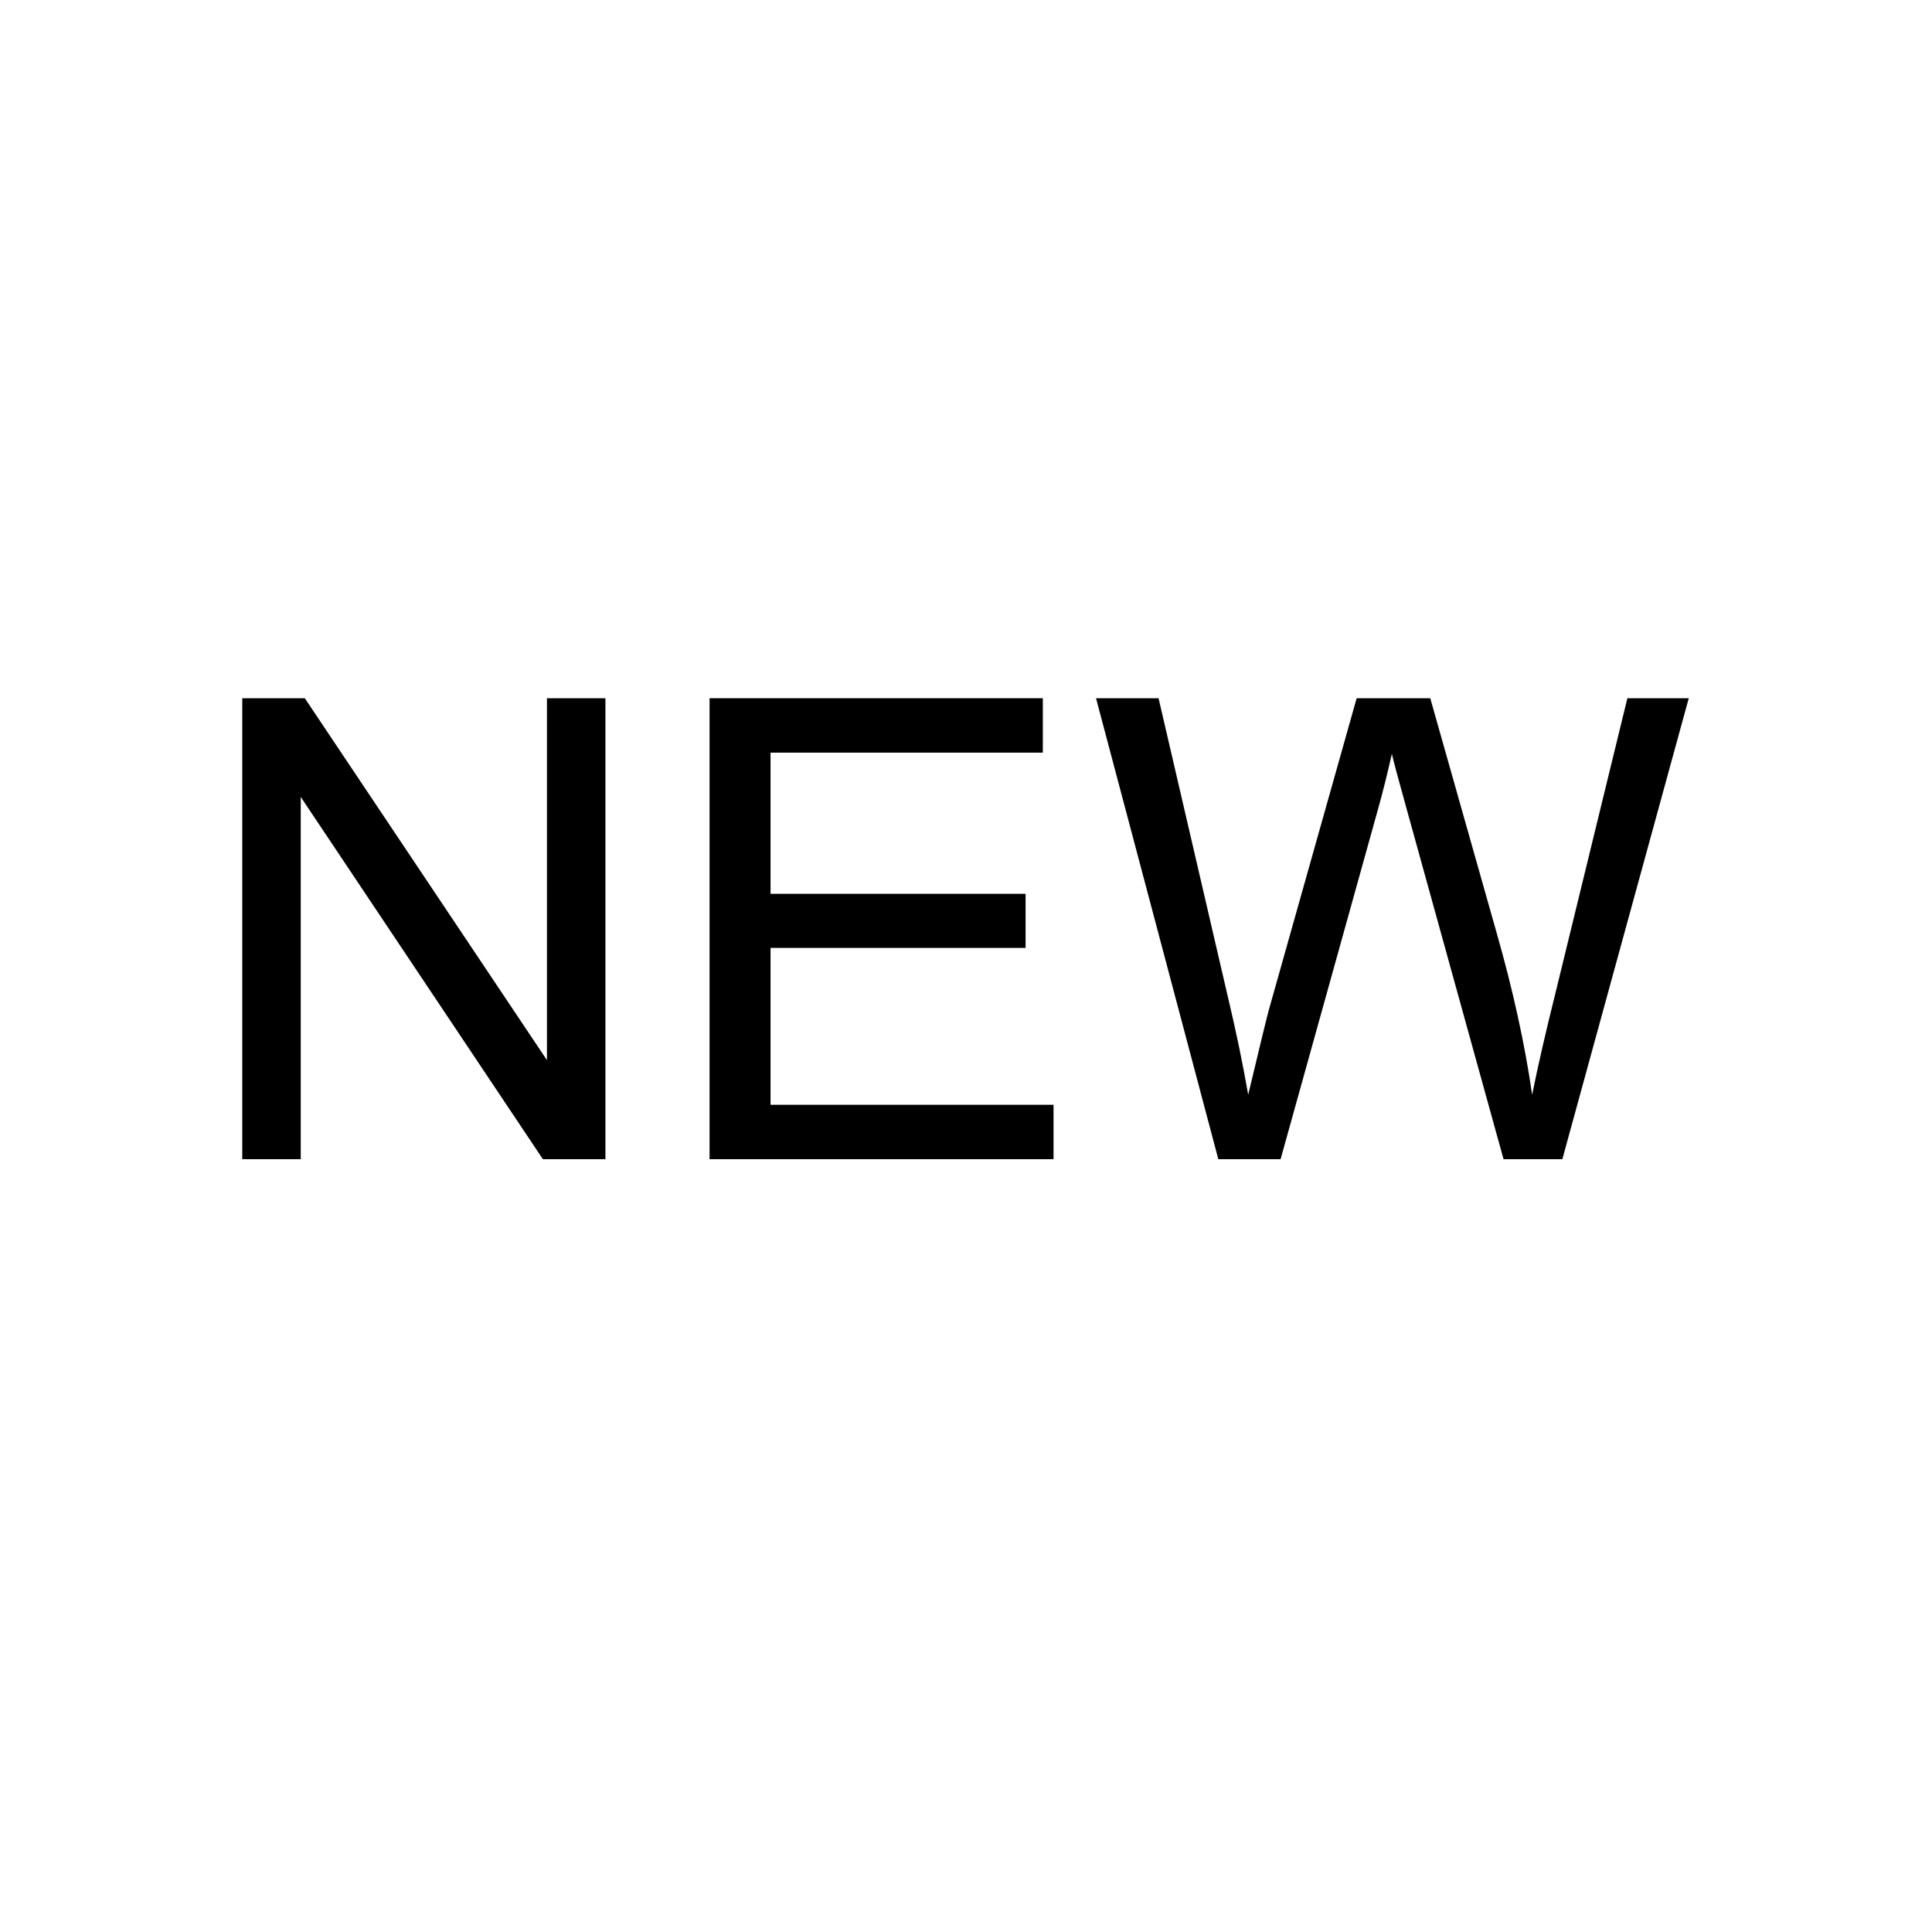 <svg width="30" height="30" viewBox="0 0 30 30" fill="none" xmlns="http://www.w3.org/2000/svg">
<rect width="30" height="30" fill="white"/>
<path d="M3.762 18V10.842H4.733L8.493 16.462V10.842H9.401V18H8.43L4.67 12.375V18H3.762Z" fill="black"/>
<path d="M11.018 18V10.842H16.193V11.687H11.965V13.879H15.925V14.719H11.965V17.155H16.359V18H11.018Z" fill="black"/>
<path d="M18.918 18L17.019 10.842H17.99L19.079 15.534C19.196 16.026 19.297 16.514 19.382 16.999C19.564 16.234 19.672 15.793 19.704 15.676L21.066 10.842H22.209L23.234 14.465C23.491 15.363 23.677 16.208 23.791 16.999C23.882 16.547 24.001 16.027 24.148 15.441L25.27 10.842H26.223L24.26 18H23.347L21.838 12.546C21.711 12.09 21.636 11.81 21.613 11.706C21.538 12.035 21.468 12.315 21.403 12.546L19.885 18H18.918Z" fill="black"/>
</svg>
